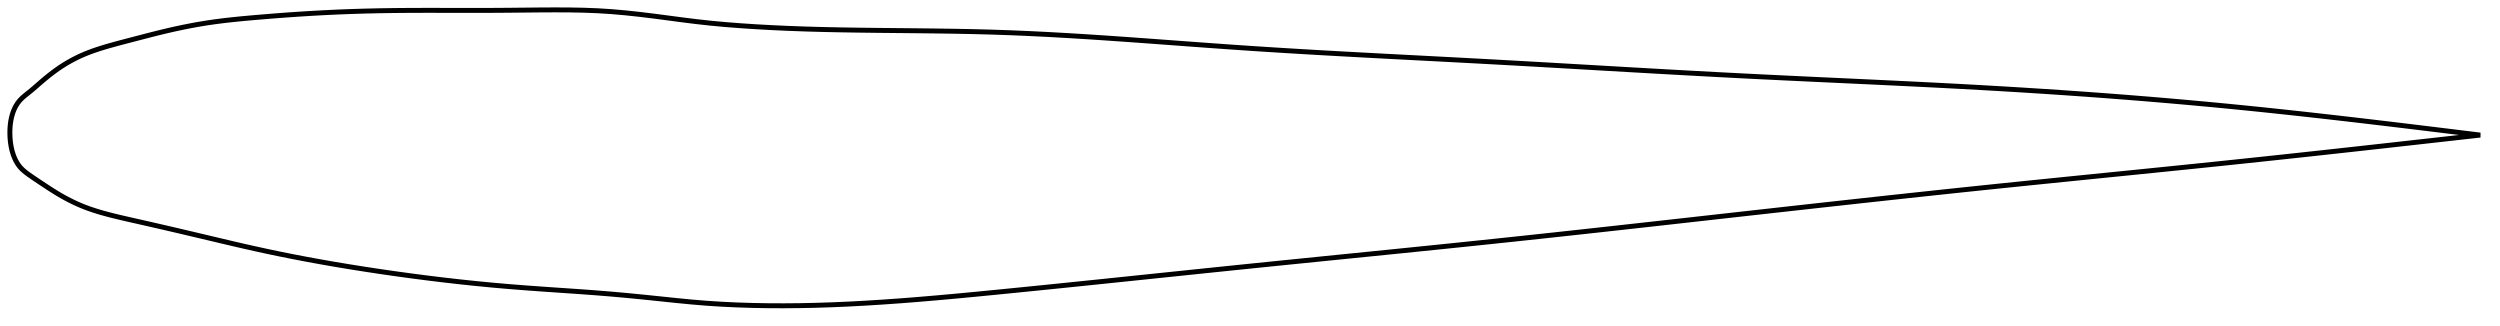 <?xml version="1.0" encoding="utf-8" ?>
<svg baseProfile="full" height="131.782" version="1.1" width="1012.014" xmlns="http://www.w3.org/2000/svg" xmlns:ev="http://www.w3.org/2001/xml-events" xmlns:xlink="http://www.w3.org/1999/xlink"><defs /><polygon fill="none" points="1004.014,54.68 1000.14,54.204 995.414,53.624 990.396,53.009 985.076,52.359 979.451,51.674 973.521,50.955 967.291,50.206 960.773,49.43 953.991,48.633 946.974,47.821 939.75,46.999 932.348,46.172 924.792,45.349 917.109,44.535 909.318,43.735 901.434,42.954 893.468,42.196 885.427,41.461 877.319,40.75 869.151,40.063 860.927,39.402 852.65,38.766 844.323,38.154 835.947,37.567 827.524,37.003 819.053,36.463 810.533,35.947 801.96,35.453 793.328,34.98 784.631,34.524 775.87,34.083 767.046,33.653 758.164,33.231 749.23,32.812 740.261,32.395 731.28,31.975 722.303,31.549 713.339,31.115 704.385,30.667 695.429,30.201 686.457,29.719 677.461,29.222 668.438,28.713 659.39,28.195 650.321,27.671 641.24,27.145 632.163,26.621 623.101,26.101 614.062,25.59 605.043,25.09 596.034,24.604 587.029,24.127 578.03,23.656 569.054,23.188 560.117,22.719 551.231,22.245 542.405,21.763 533.639,21.269 524.932,20.759 516.285,20.23 507.691,19.678 499.132,19.097 490.586,18.491 482.051,17.868 473.549,17.24 465.111,16.619 456.762,16.016 448.519,15.442 440.387,14.905 432.364,14.411 424.443,13.966 416.613,13.577 408.858,13.249 401.147,12.987 393.439,12.788 385.707,12.641 377.945,12.531 370.17,12.445 362.428,12.37 354.781,12.293 347.286,12.201 339.971,12.084 332.848,11.932 325.91,11.737 319.145,11.49 312.538,11.189 306.087,10.832 299.799,10.419 293.68,9.943 287.71,9.389 281.847,8.745 276.037,8.018 270.242,7.251 264.464,6.494 258.732,5.797 253.077,5.192 247.486,4.704 241.903,4.351 236.246,4.133 230.443,4.024 224.454,4.0 218.288,4.032 211.979,4.094 205.559,4.159 199.045,4.201 192.452,4.215 185.814,4.211 179.191,4.198 172.65,4.192 166.238,4.207 159.977,4.257 153.873,4.348 147.931,4.481 142.157,4.659 136.556,4.879 131.129,5.137 125.876,5.428 120.794,5.746 115.885,6.087 111.154,6.443 106.614,6.809 102.278,7.177 98.154,7.551 94.239,7.943 90.517,8.362 86.969,8.817 83.573,9.312 80.31,9.85 77.163,10.424 74.124,11.027 71.185,11.651 68.343,12.292 65.596,12.942 62.943,13.597 60.382,14.249 57.911,14.89 55.527,15.513 53.226,16.113 51.007,16.689 48.867,17.251 46.807,17.803 44.821,18.352 42.91,18.903 41.069,19.46 39.298,20.029 37.594,20.615 35.956,21.222 34.378,21.852 32.86,22.51 31.397,23.193 29.986,23.9 28.625,24.627 27.312,25.374 26.045,26.138 24.821,26.918 23.639,27.713 22.498,28.519 21.394,29.335 20.324,30.157 19.285,30.982 18.276,31.807 17.294,32.629 16.338,33.446 15.406,34.257 14.492,35.055 13.592,35.835 12.698,36.591 11.807,37.32 10.92,38.024 10.055,38.722 9.229,39.432 8.457,40.171 7.752,40.955 7.12,41.788 6.558,42.662 6.065,43.568 5.638,44.497 5.273,45.443 4.963,46.402 4.702,47.37 4.488,48.345 4.316,49.325 4.183,50.306 4.088,51.29 4.028,52.274 4.0,53.258 4.003,54.243 4.035,55.228 4.097,56.216 4.19,57.205 4.317,58.197 4.48,59.191 4.682,60.185 4.926,61.176 5.218,62.162 5.561,63.139 5.959,64.107 6.415,65.063 6.938,65.996 7.533,66.893 8.21,67.742 8.973,68.538 9.812,69.29 10.717,70.011 11.672,70.712 12.663,71.408 13.68,72.104 14.723,72.807 15.792,73.519 16.885,74.247 18.003,74.989 19.148,75.743 20.323,76.507 21.531,77.276 22.773,78.046 24.054,78.814 25.377,79.575 26.745,80.327 28.16,81.067 29.625,81.791 31.143,82.498 32.719,83.184 34.357,83.844 36.064,84.476 37.843,85.084 39.7,85.669 41.641,86.235 43.669,86.788 45.79,87.333 48.012,87.875 50.341,88.42 52.786,88.978 55.355,89.559 58.055,90.171 60.893,90.816 63.876,91.498 67.014,92.221 70.317,92.989 73.792,93.802 77.449,94.663 81.291,95.572 85.32,96.528 89.533,97.528 93.924,98.562 98.488,99.62 103.221,100.689 108.124,101.757 113.202,102.82 118.457,103.874 123.89,104.917 129.496,105.945 135.268,106.955 141.197,107.945 147.271,108.913 153.476,109.856 159.799,110.771 166.224,111.654 172.735,112.501 179.317,113.306 185.955,114.064 192.637,114.769 199.362,115.419 206.141,116.011 212.997,116.549 219.927,117.049 226.885,117.526 233.794,117.998 240.611,118.492 247.344,119.035 254.027,119.637 260.67,120.287 267.232,120.967 273.661,121.638 279.946,122.249 286.129,122.76 292.278,123.155 298.446,123.446 304.664,123.644 310.942,123.755 317.282,123.782 323.694,123.727 330.191,123.59 336.793,123.375 343.516,123.083 350.373,122.716 357.375,122.278 364.533,121.77 371.859,121.195 379.363,120.558 387.057,119.863 394.947,119.116 403.032,118.327 411.297,117.505 419.718,116.658 428.272,115.788 436.941,114.899 445.711,113.994 454.568,113.075 463.496,112.146 472.48,111.211 481.501,110.273 490.545,109.334 499.603,108.398 508.674,107.467 517.762,106.542 526.87,105.619 535.993,104.698 545.124,103.778 554.254,102.857 563.373,101.936 572.477,101.012 581.563,100.085 590.63,99.151 599.682,98.21 608.726,97.259 617.77,96.296 626.82,95.322 635.881,94.338 644.954,93.345 654.042,92.343 663.149,91.333 672.27,90.317 681.403,89.298 690.542,88.275 699.685,87.252 708.827,86.23 717.965,85.21 727.094,84.194 736.21,83.182 745.311,82.177 754.395,81.179 763.464,80.189 772.517,79.209 781.558,78.238 790.585,77.277 799.599,76.327 808.607,75.389 817.613,74.462 826.619,73.543 835.624,72.63 844.617,71.721 853.586,70.817 862.513,69.917 871.382,69.02 880.174,68.127 888.875,67.237 897.469,66.349 905.942,65.464 914.28,64.583 922.463,63.709 930.466,62.847 938.261,62 945.821,61.172 953.123,60.368 960.14,59.591 966.847,58.845 973.224,58.133 979.263,57.458 984.965,56.819 990.336,56.217 995.388,55.65 1000.133,55.116 1004.014,54.68" stroke="black" stroke-width="2.0" /></svg>